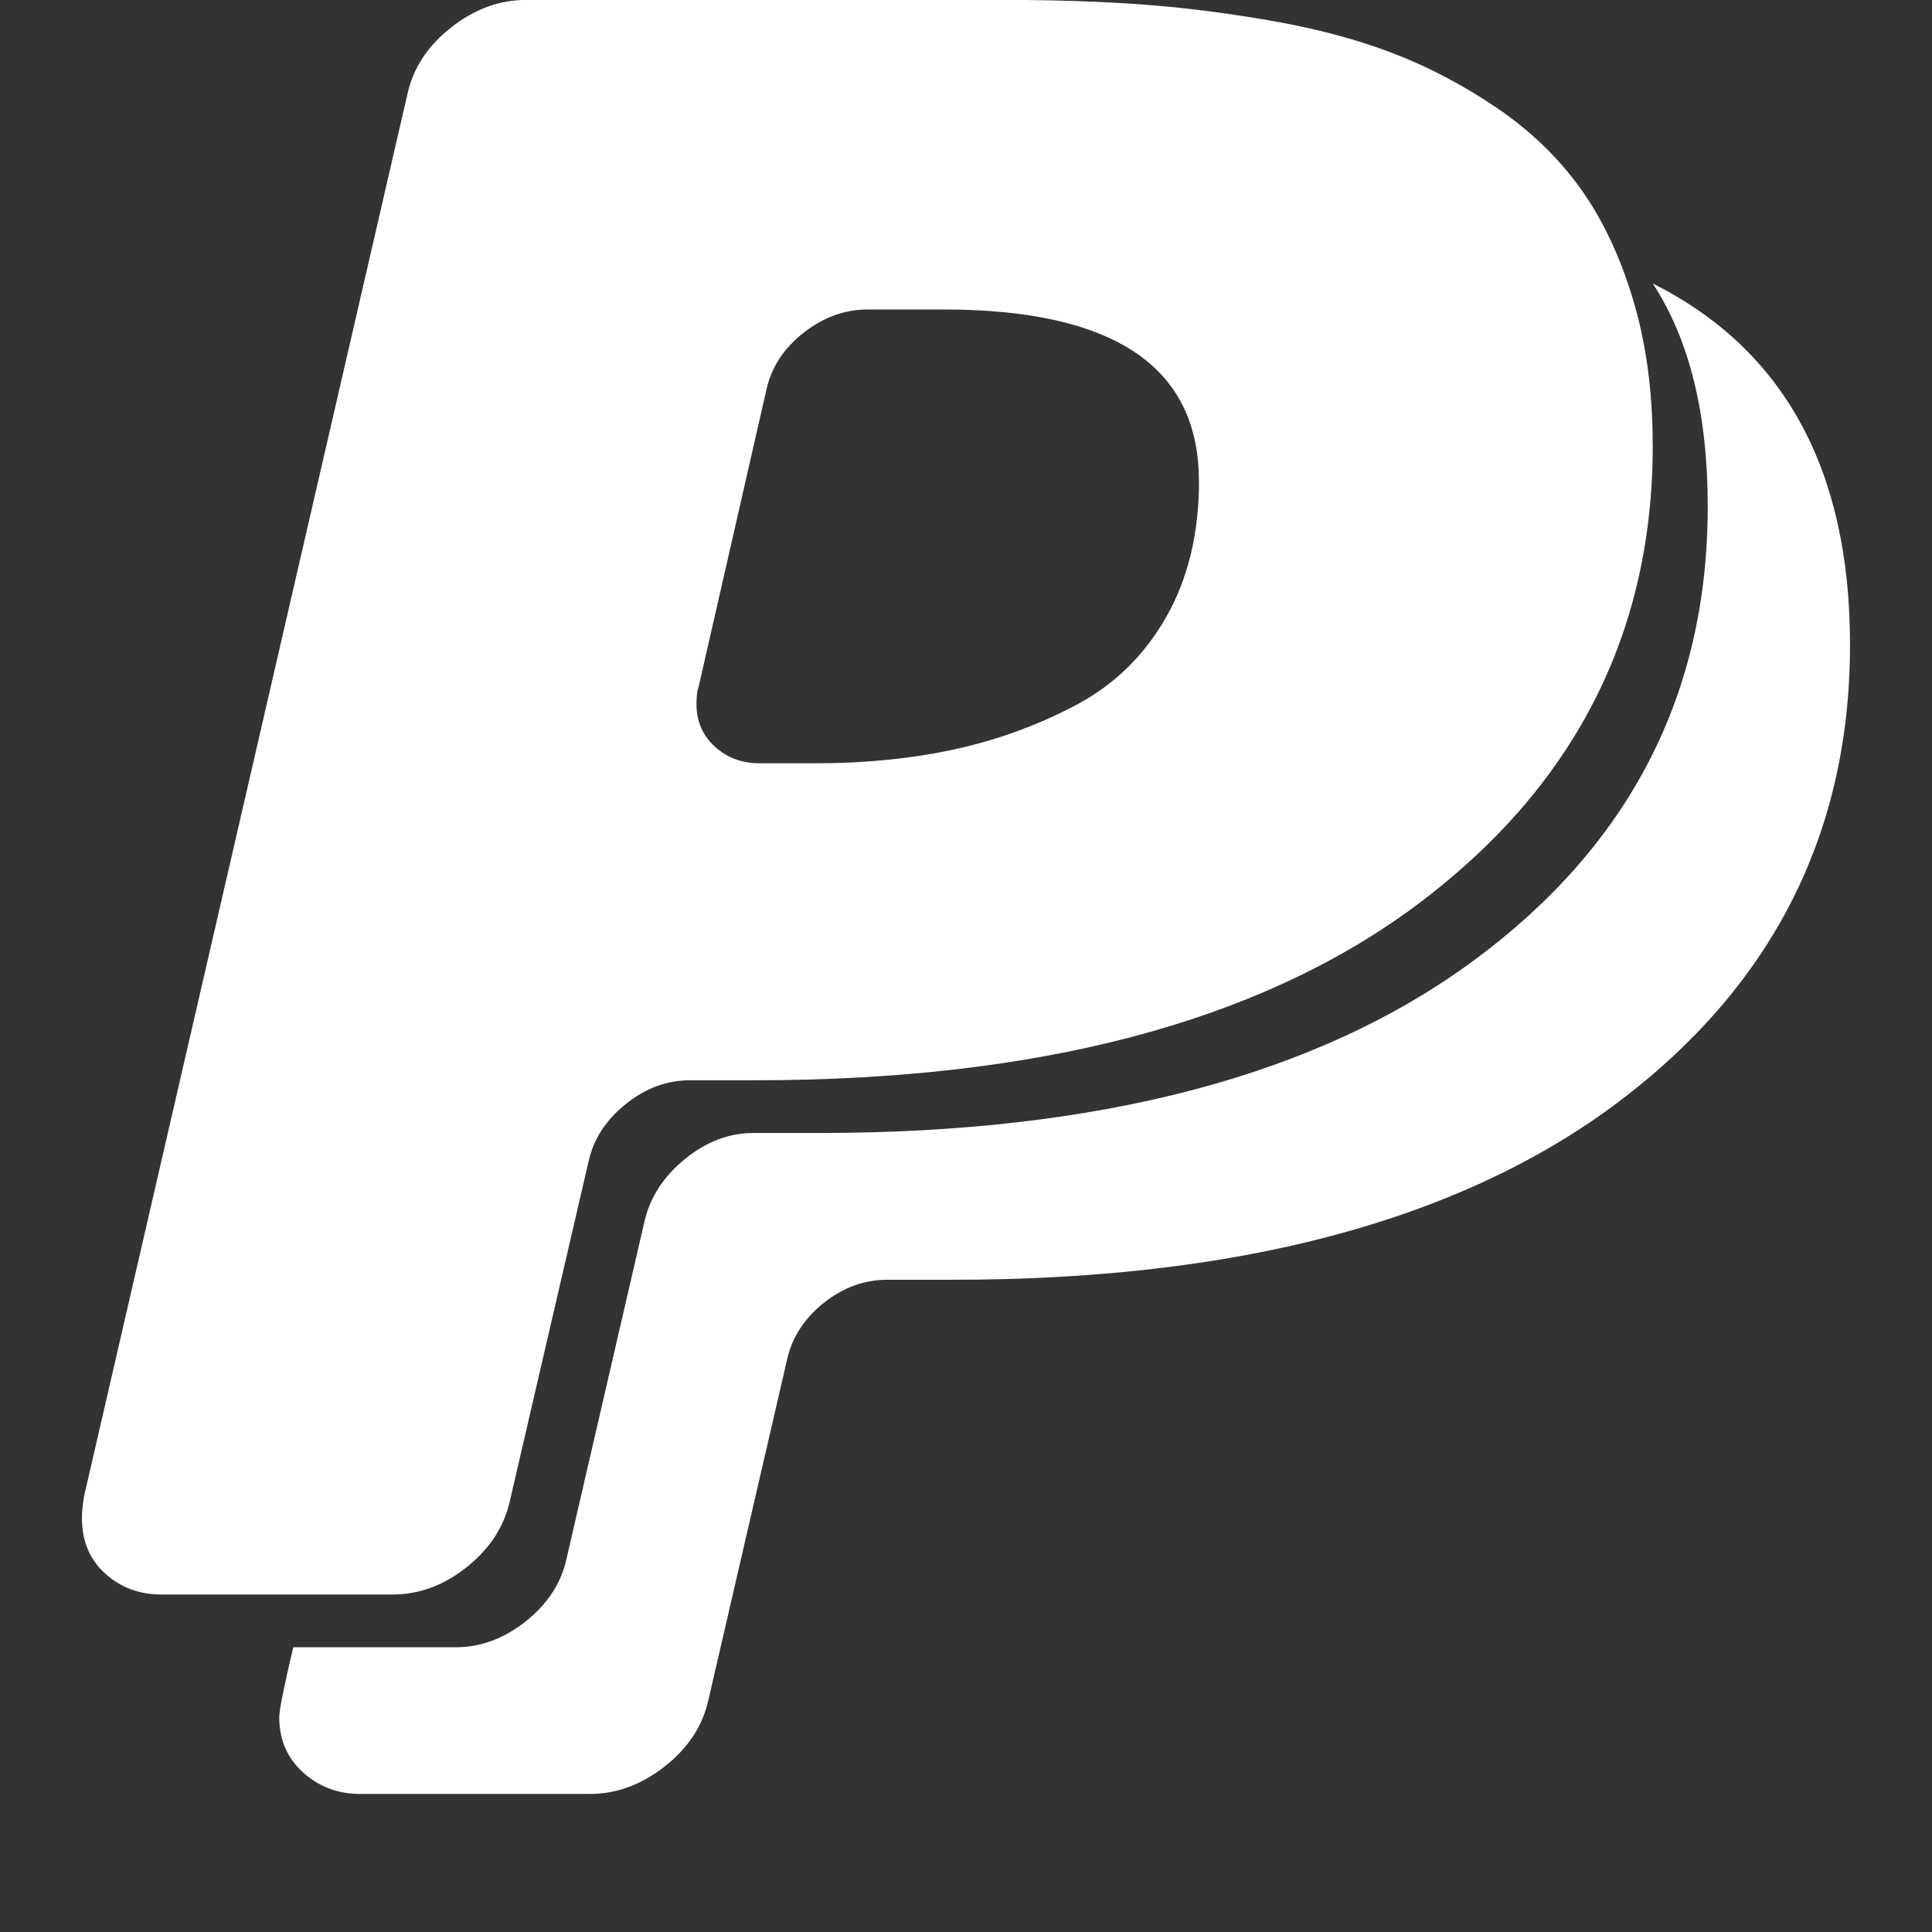 <?xml version="1.0" encoding="utf-8"?>
<!-- Generated by IcoMoon.io -->
<!DOCTYPE svg PUBLIC "-//W3C//DTD SVG 1.1//EN" "http://www.w3.org/Graphics/SVG/1.1/DTD/svg11.dtd">
<svg version="1.1" xmlns="http://www.w3.org/2000/svg" xmlns:xlink="http://www.w3.org/1999/xlink" width="28" height="28" viewBox="0 0 28 28">
<rect x="0" y="0" width="28" height="28" fill="#333333" stroke="none"/>
<path d="M17.375 6.969q0-2.484-3.703-2.484h-1.094q-0.5 0-0.93 0.336t-0.539 0.82l-0.984 4.312q-0.031 0.078-0.031 0.25 0 0.375 0.266 0.617t0.641 0.242h0.828q1.078 0 2.008-0.203t1.758-0.641 1.305-1.273 0.477-1.977zM26.812 9.344q0 4.141-3.437 6.687-3.422 2.516-9.562 2.516h-0.953q-0.5 0-0.922 0.336t-0.531 0.82l-1.141 4.937q-0.125 0.562-0.633 0.961t-1.086 0.398h-3.328q-0.484 0-0.828-0.313t-0.344-0.797q0-0.156 0.203-1.016h2.359q0.531 0 1-0.367t0.594-0.883l1.141-4.937q0.125-0.516 0.586-0.891t0.992-0.375h0.953q6.094 0 9.484-2.5t3.391-6.578q0-2.016-0.797-3.234 2.859 1.437 2.859 5.234zM23.953 6.453q0 4.125-3.453 6.687-3.406 2.516-9.562 2.516h-0.938q-0.5 0-0.93 0.344t-0.539 0.828l-1.141 4.922q-0.125 0.562-0.625 0.961t-1.078 0.398h-3.344q-0.484 0-0.82-0.305t-0.336-0.805q0-0.125 0.031-0.313l4.688-20.328q0.125-0.562 0.633-0.961t1.086-0.398h6.937q1.062 0 1.953 0.063t1.883 0.234 1.773 0.469 1.508 0.789 1.211 1.156 0.773 1.617 0.289 2.125z" fill="#ffffff"></path>
</svg>
